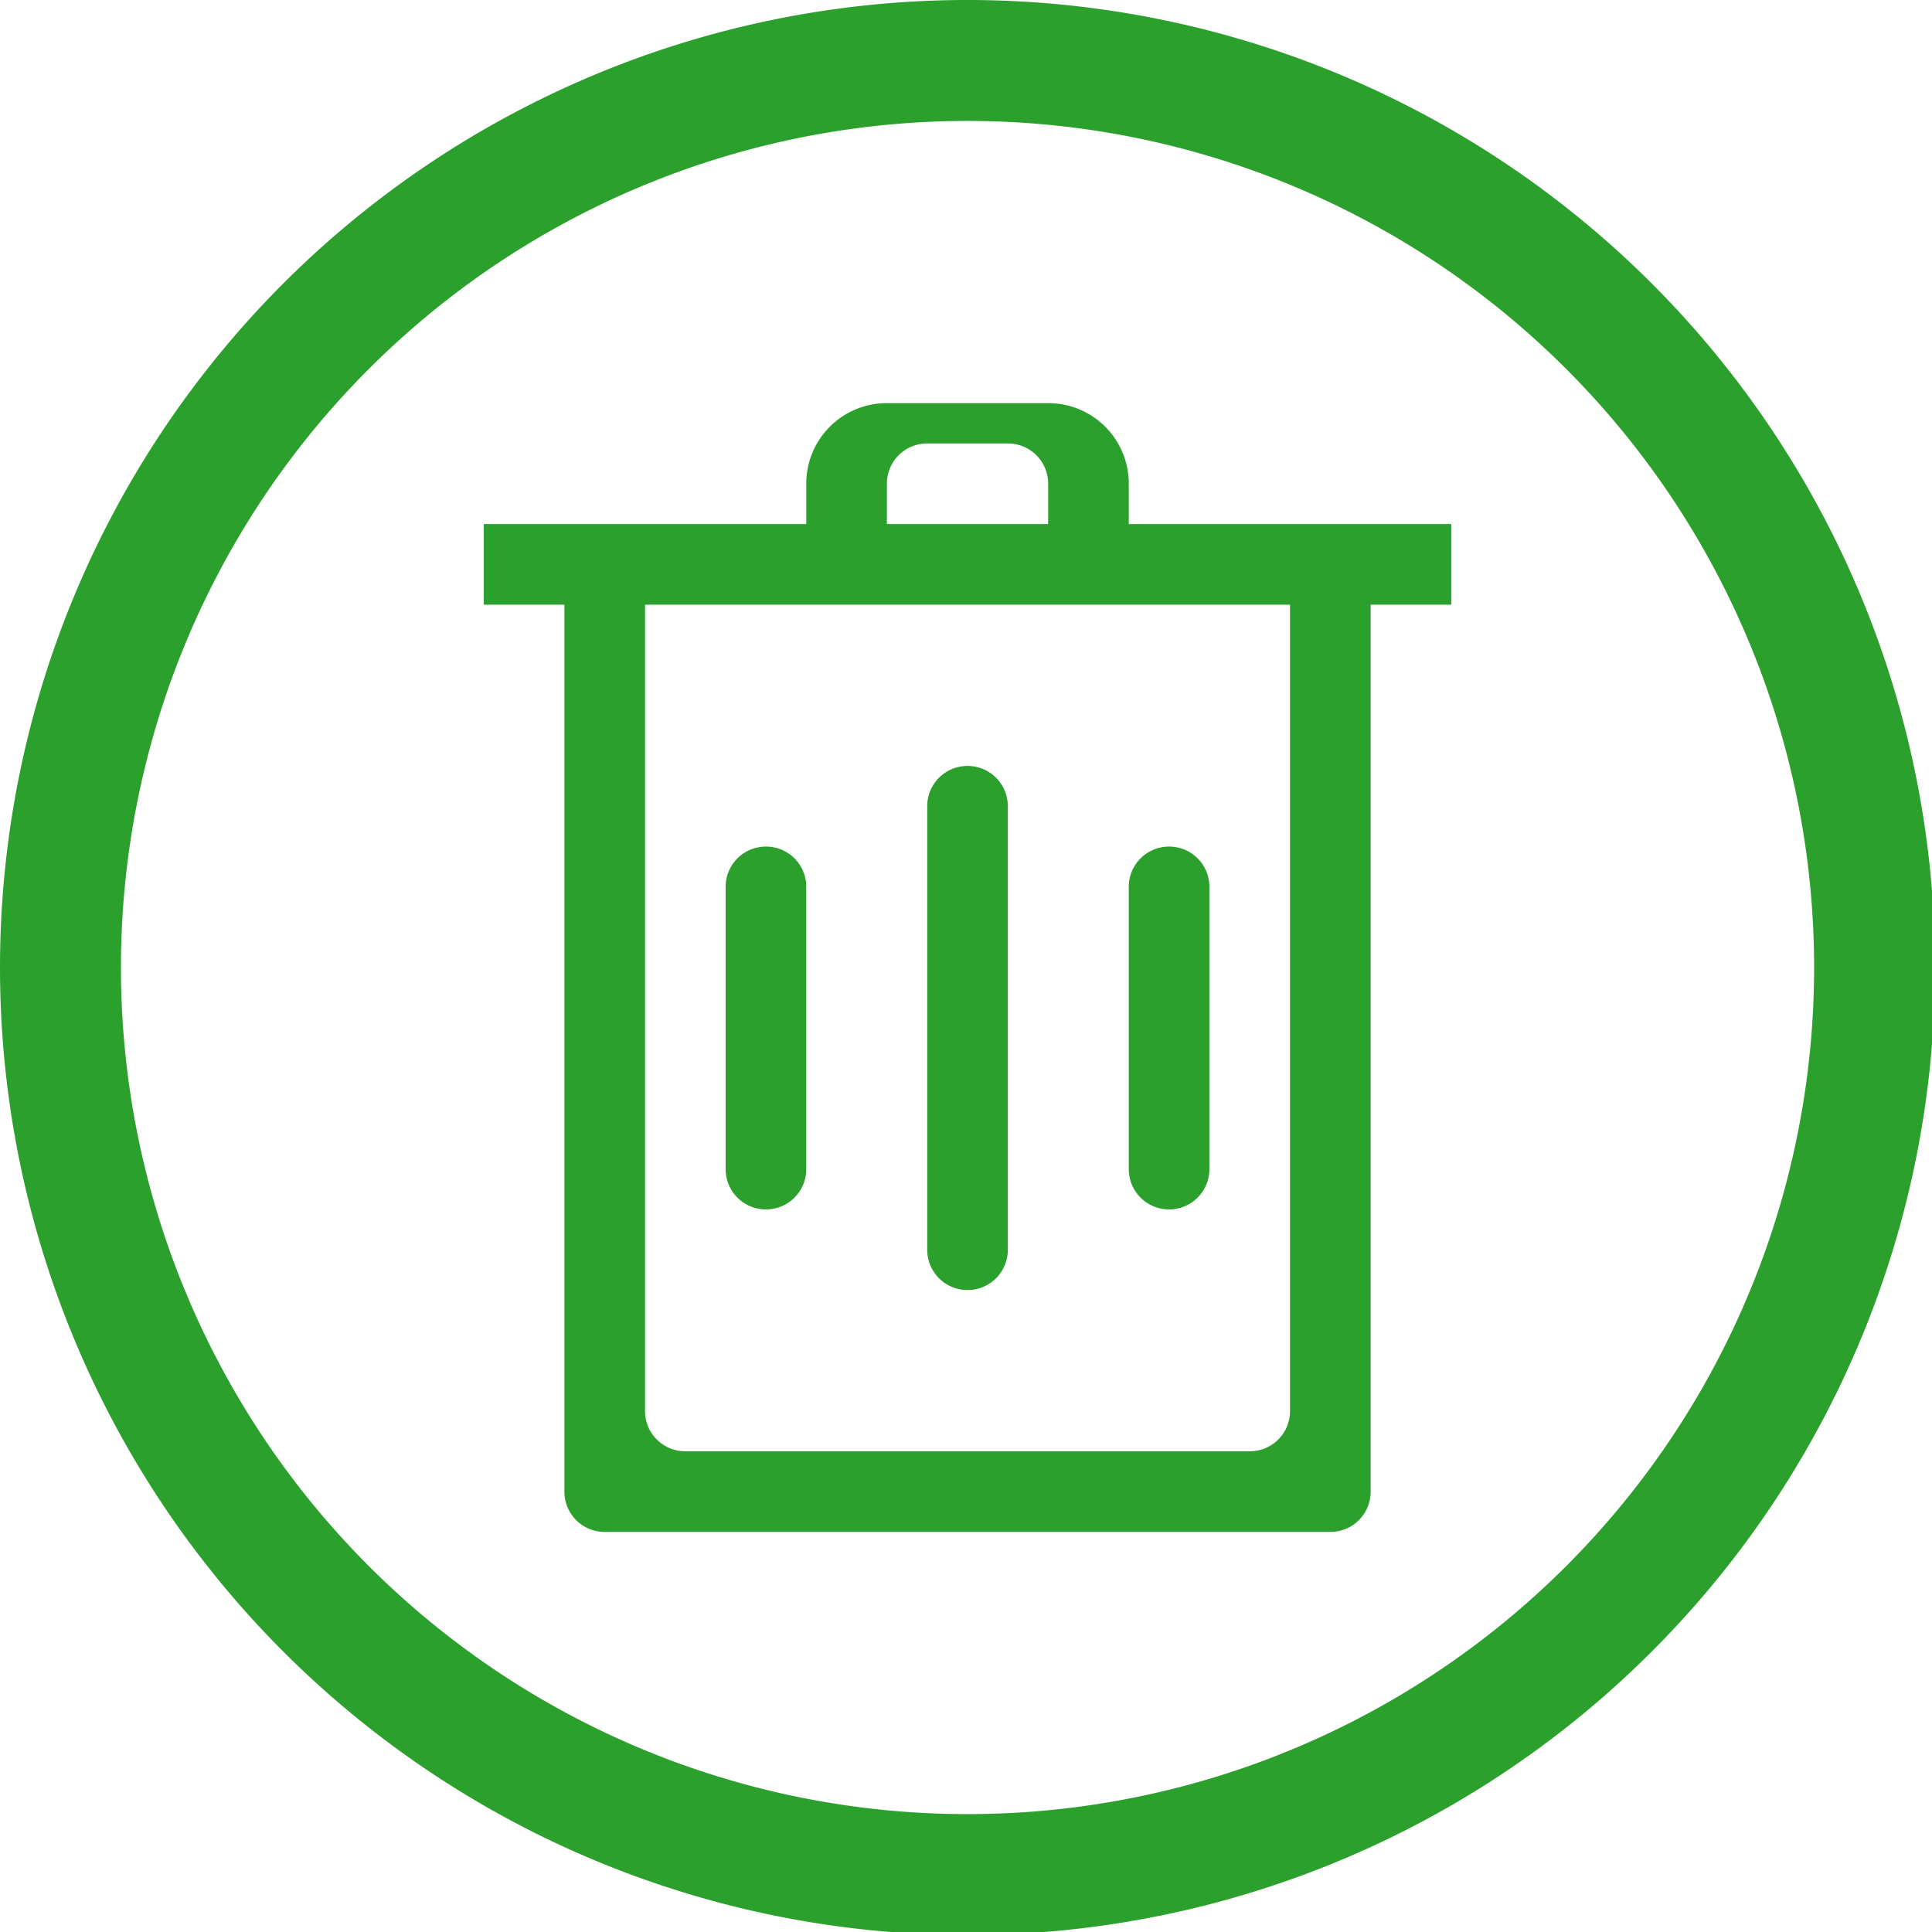 <?xml version="1.0" encoding="UTF-8" standalone="no"?>
<svg
   xmlns:dc="http://purl.org/dc/elements/1.1/"
   xmlns:cc="http://creativecommons.org/ns#"
   xmlns:rdf="http://www.w3.org/1999/02/22-rdf-syntax-ns#"
   xmlns:svg="http://www.w3.org/2000/svg"
   xmlns="http://www.w3.org/2000/svg"
   xmlns:sodipodi="http://sodipodi.sourceforge.net/DTD/sodipodi-0.dtd"
   xmlns:inkscape="http://www.inkscape.org/namespaces/inkscape"
   width="48"
   height="48"
   viewBox="0 0 12.7 12.7"
   version="1.1"
   id="svg4"
   sodipodi:docname="user-trash.svg"
   inkscape:version="0.92.5 (2060ec1f9f, 2020-04-08)">
  <defs
     id="defs8">
  <style
     id="current-color-scheme"
     type="text/css">
      .ColorScheme-Highlight {
        color:#2ca02c;
      }
  </style>
  </defs>
  <path
     d="M 24 0 A 24 24 0 0 0 0 24 A 24 24 0 0 0 24 48 A 24 24 0 0 0 48 24 A 24 24 0 0 0 24 0 z M 24 3 A 21 21 0 0 1 45 24 A 21 21 0 0 1 24 45 A 21 21 0 0 1 3 24 A 21 21 0 0 1 24 3 z M 22 10 C 20.892 10 20 10.892 20 12 L 20 13 L 12 13 L 12 15 L 14 15 L 14 37 C 14 37.554 14.446 38 15 38 L 33 38 C 33.554 38 34 37.554 34 37 L 34 15 L 36 15 L 36 13 L 28 13 L 28 12 C 28 10.892 27.108 10 26 10 L 22 10 z M 23 11 L 25 11 C 25.554 11 26 11.446 26 12 L 26 13 L 22 13 L 22 12 C 22 11.446 22.446 11 23 11 z M 16 15 L 32 15 L 32 35 C 32 35.554 31.554 36 31 36 L 17 36 C 16.446 36 16 35.554 16 35 L 16 15 z M 24 19 C 23.446 19 23 19.446 23 20 L 23 31 C 23 31.554 23.446 32 24 32 C 24.554 32 25 31.554 25 31 L 25 20 C 25 19.446 24.554 19 24 19 z M 19 21 C 18.446 21 18 21.446 18 22 L 18 29 C 18 29.554 18.446 30 19 30 C 19.554 30 20 29.554 20 29 L 20 22 C 20 21.446 19.554 21 19 21 z M 29 21 C 28.446 21 28 21.446 28 22 L 28 29 C 28 29.554 28.446 30 29 30 C 29.554 30 30 29.554 30 29 L 30 22 C 30 21.446 29.554 21 29 21 z "
     transform="scale(0.265)"
     id="rect823"
     class="ColorScheme-Highlight"
     style="fill:currentColor" />
</svg>
